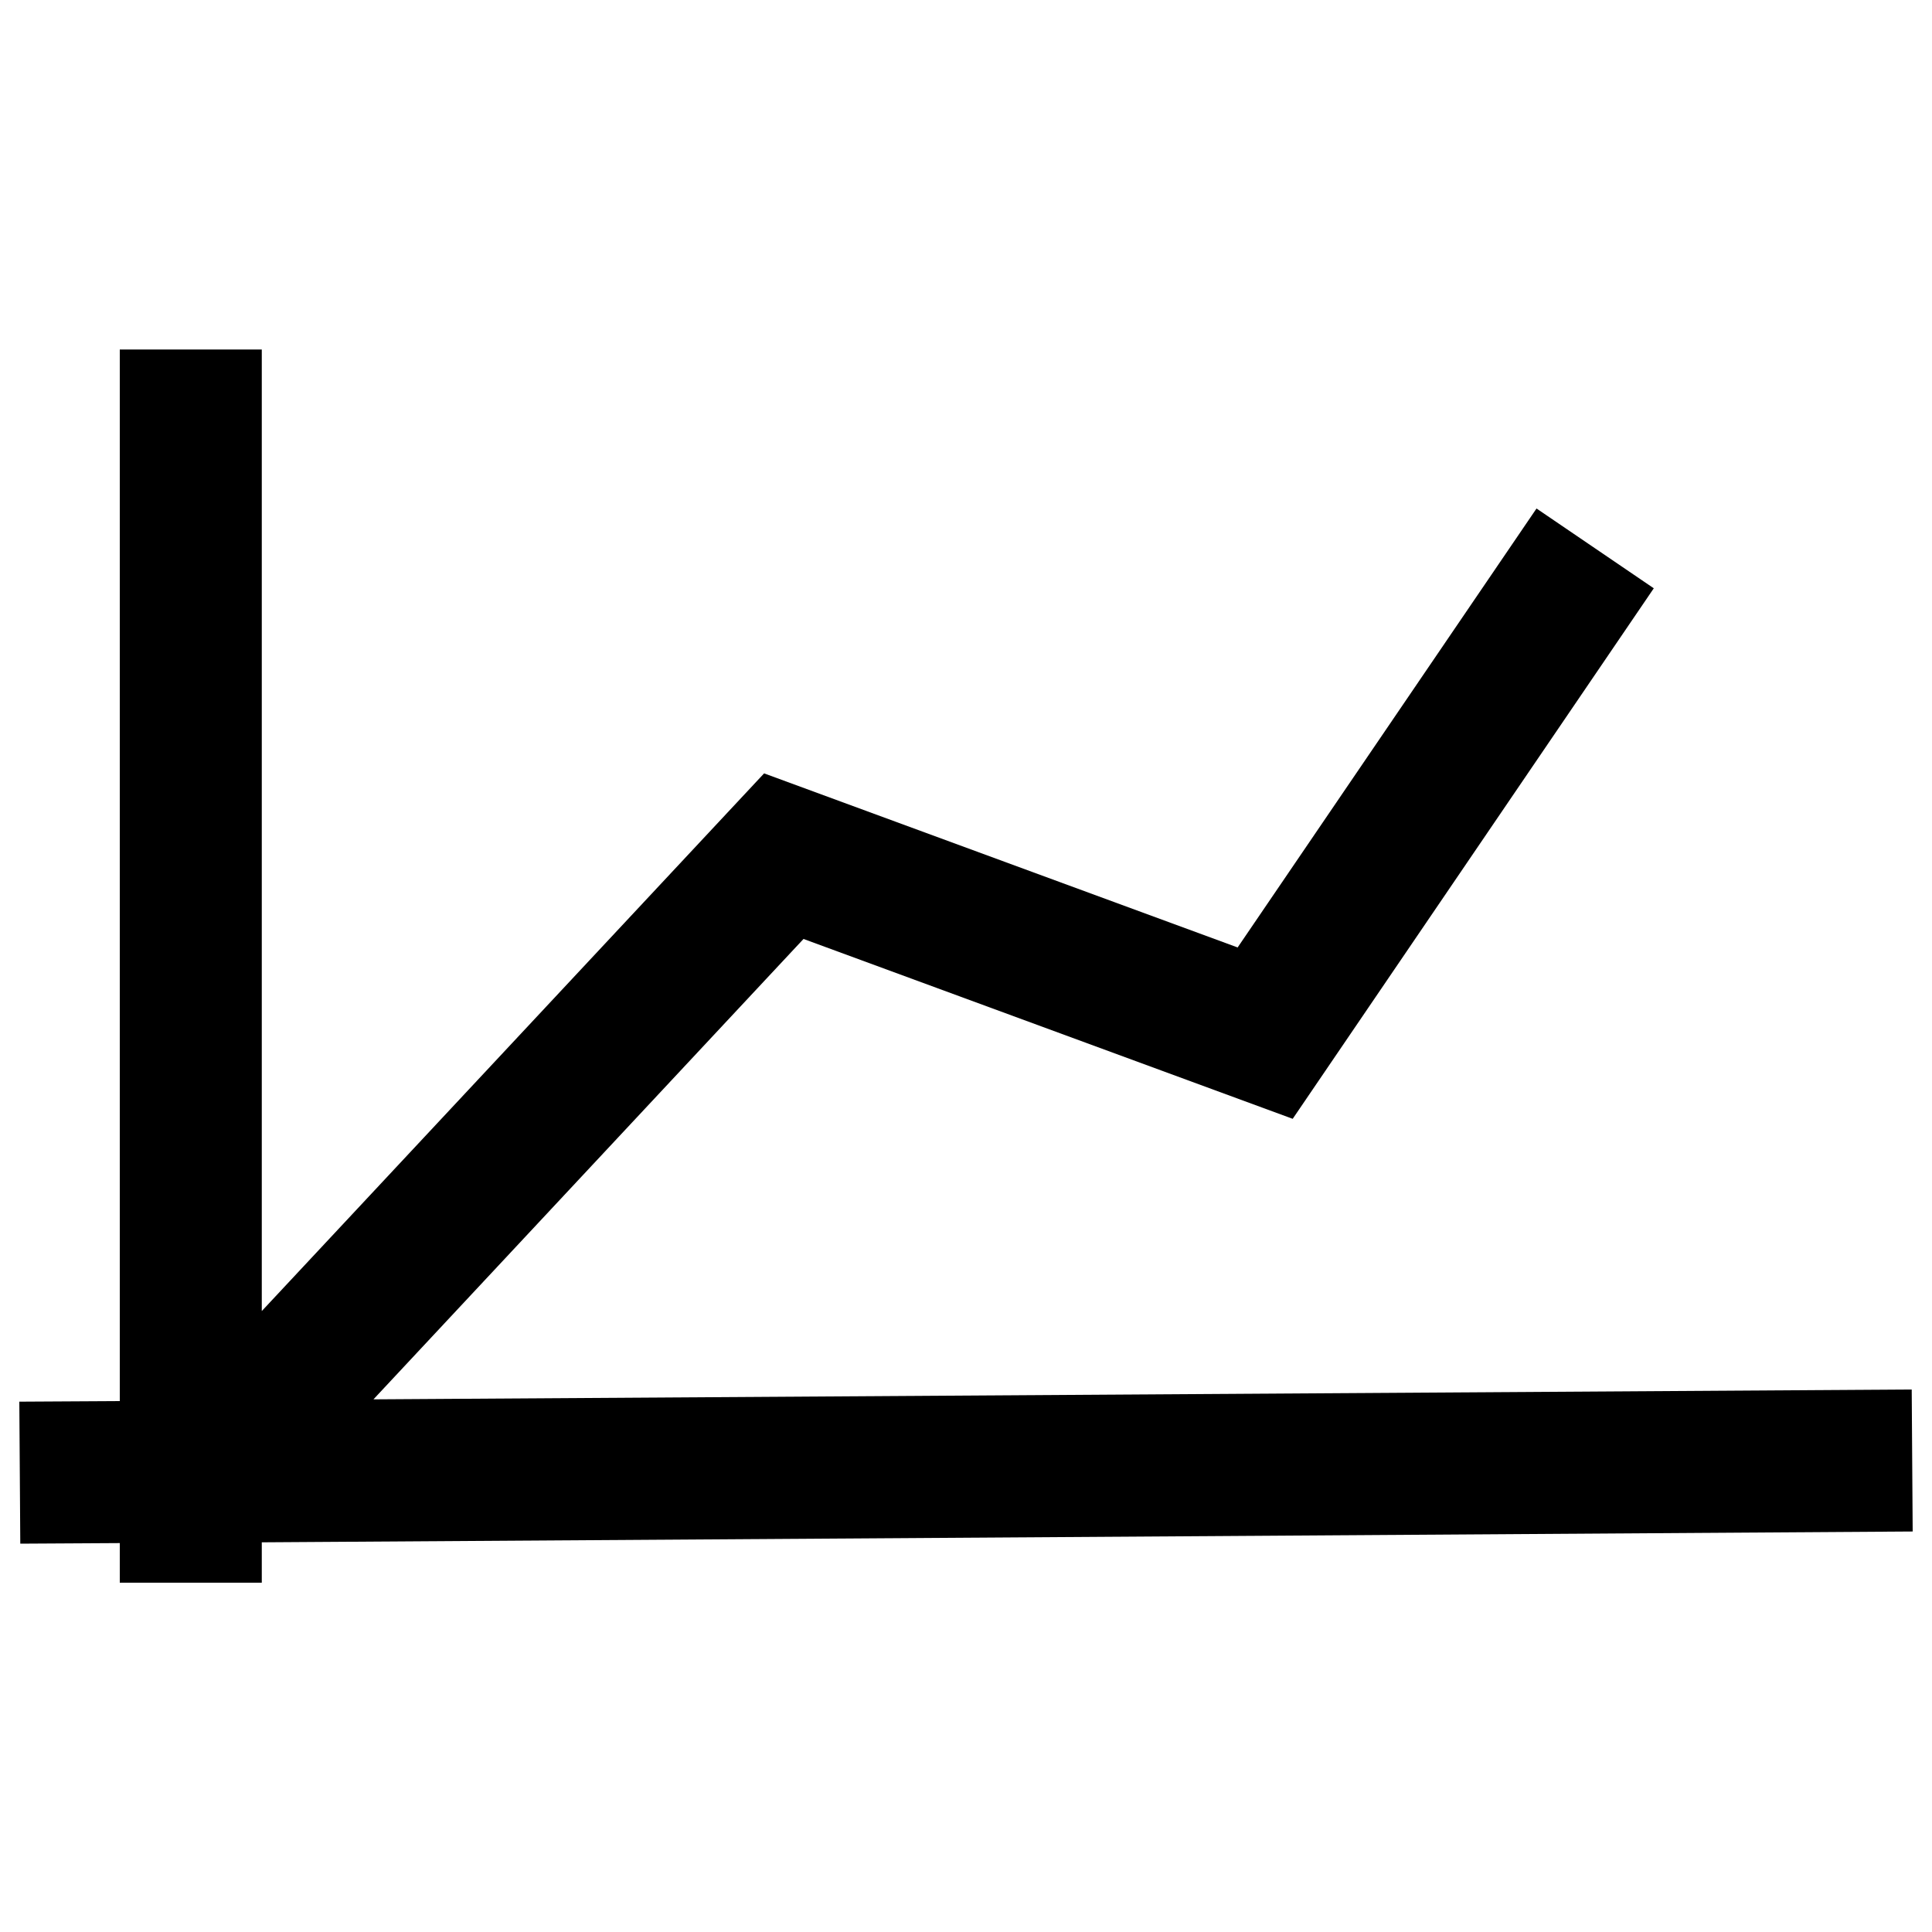 <?xml version="1.0" encoding="utf-8"?>
<!-- Svg Vector Icons : http://www.onlinewebfonts.com/icon -->
<!DOCTYPE svg PUBLIC "-//W3C//DTD SVG 1.1//EN" "http://www.w3.org/Graphics/SVG/1.1/DTD/svg11.dtd">
<svg version="1.1" xmlns="http://www.w3.org/2000/svg" xmlns:xlink="http://www.w3.org/1999/xlink" x="0px" y="0px" viewBox="0 0 1000 1000" enable-background="new 0 0 1000 1000" xml:space="preserve">
<g><path d="M990,792.7l-0.5-73.5l-796.2,5.1L415.9,486l253.2,93.1L856,304.5l-60.7-41.3L640.6,490.4l-245.1-90.1l-260,278.3V180.9H62v544.3l-52,0.3l0.5,73.5l51.5-0.3v20.5h73.5v-20.9L990,792.7z"/></g>
</svg>